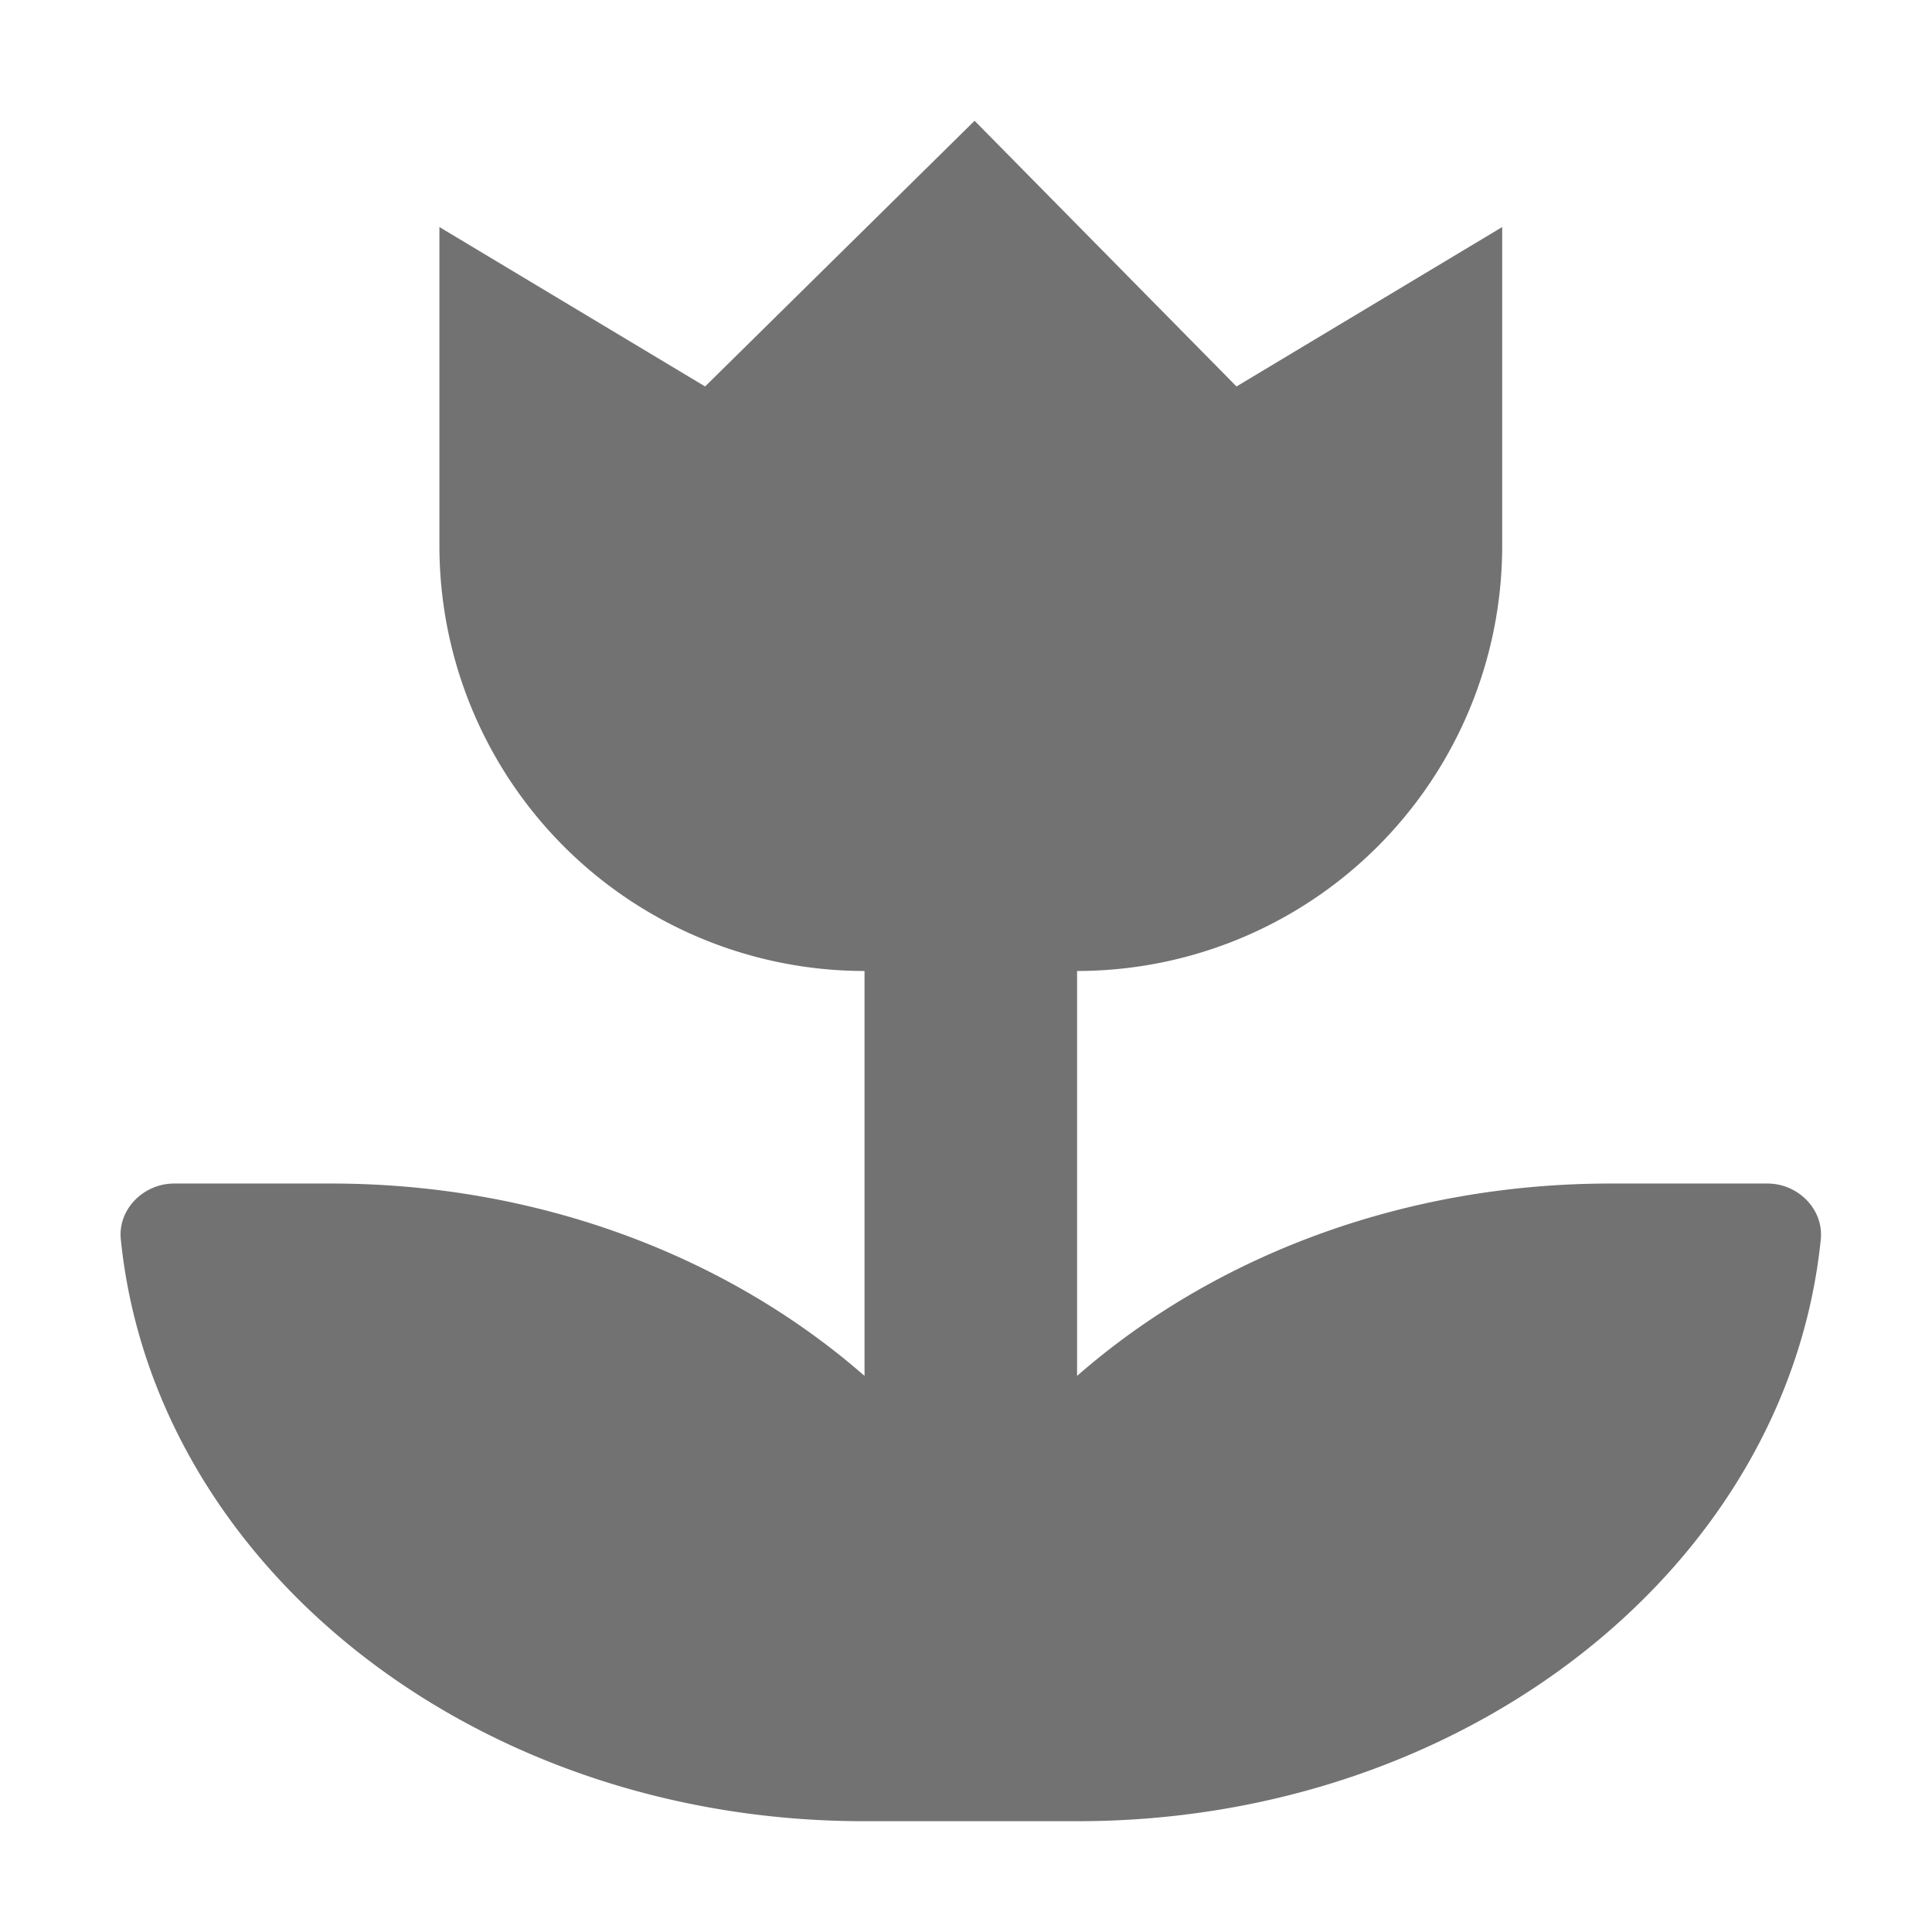 ﻿<?xml version='1.0' encoding='UTF-8'?>
<svg viewBox="-1.997 -2 31.995 32" xmlns="http://www.w3.org/2000/svg">
  <g transform="matrix(0.055, 0, 0, 0.055, 0, 0)">
    <path d="M495.87, 320L448.61, 320C385.61, 320 328.79, 342.23 288, 377.92L288, 256A128 128 0 0 0 416, 128L416, 32L336, 80L257.14, 0L176, 80L96, 32L96, 128A128 128 0 0 0 224, 256L224, 377.92C183.21, 342.23 126.37, 320 63.39, 320L16.13, 320C6.94, 320 -0.87, 327.72 0.07, 336.84C10.06, 435 106.43, 512 223.83, 512L288.17, 512C405.57, 512 501.94, 435 511.93, 336.84C512.85, 327.72 505.06, 320 495.87, 320z" fill="#727272" fill-opacity="1" class="Black" />
  </g>
</svg>